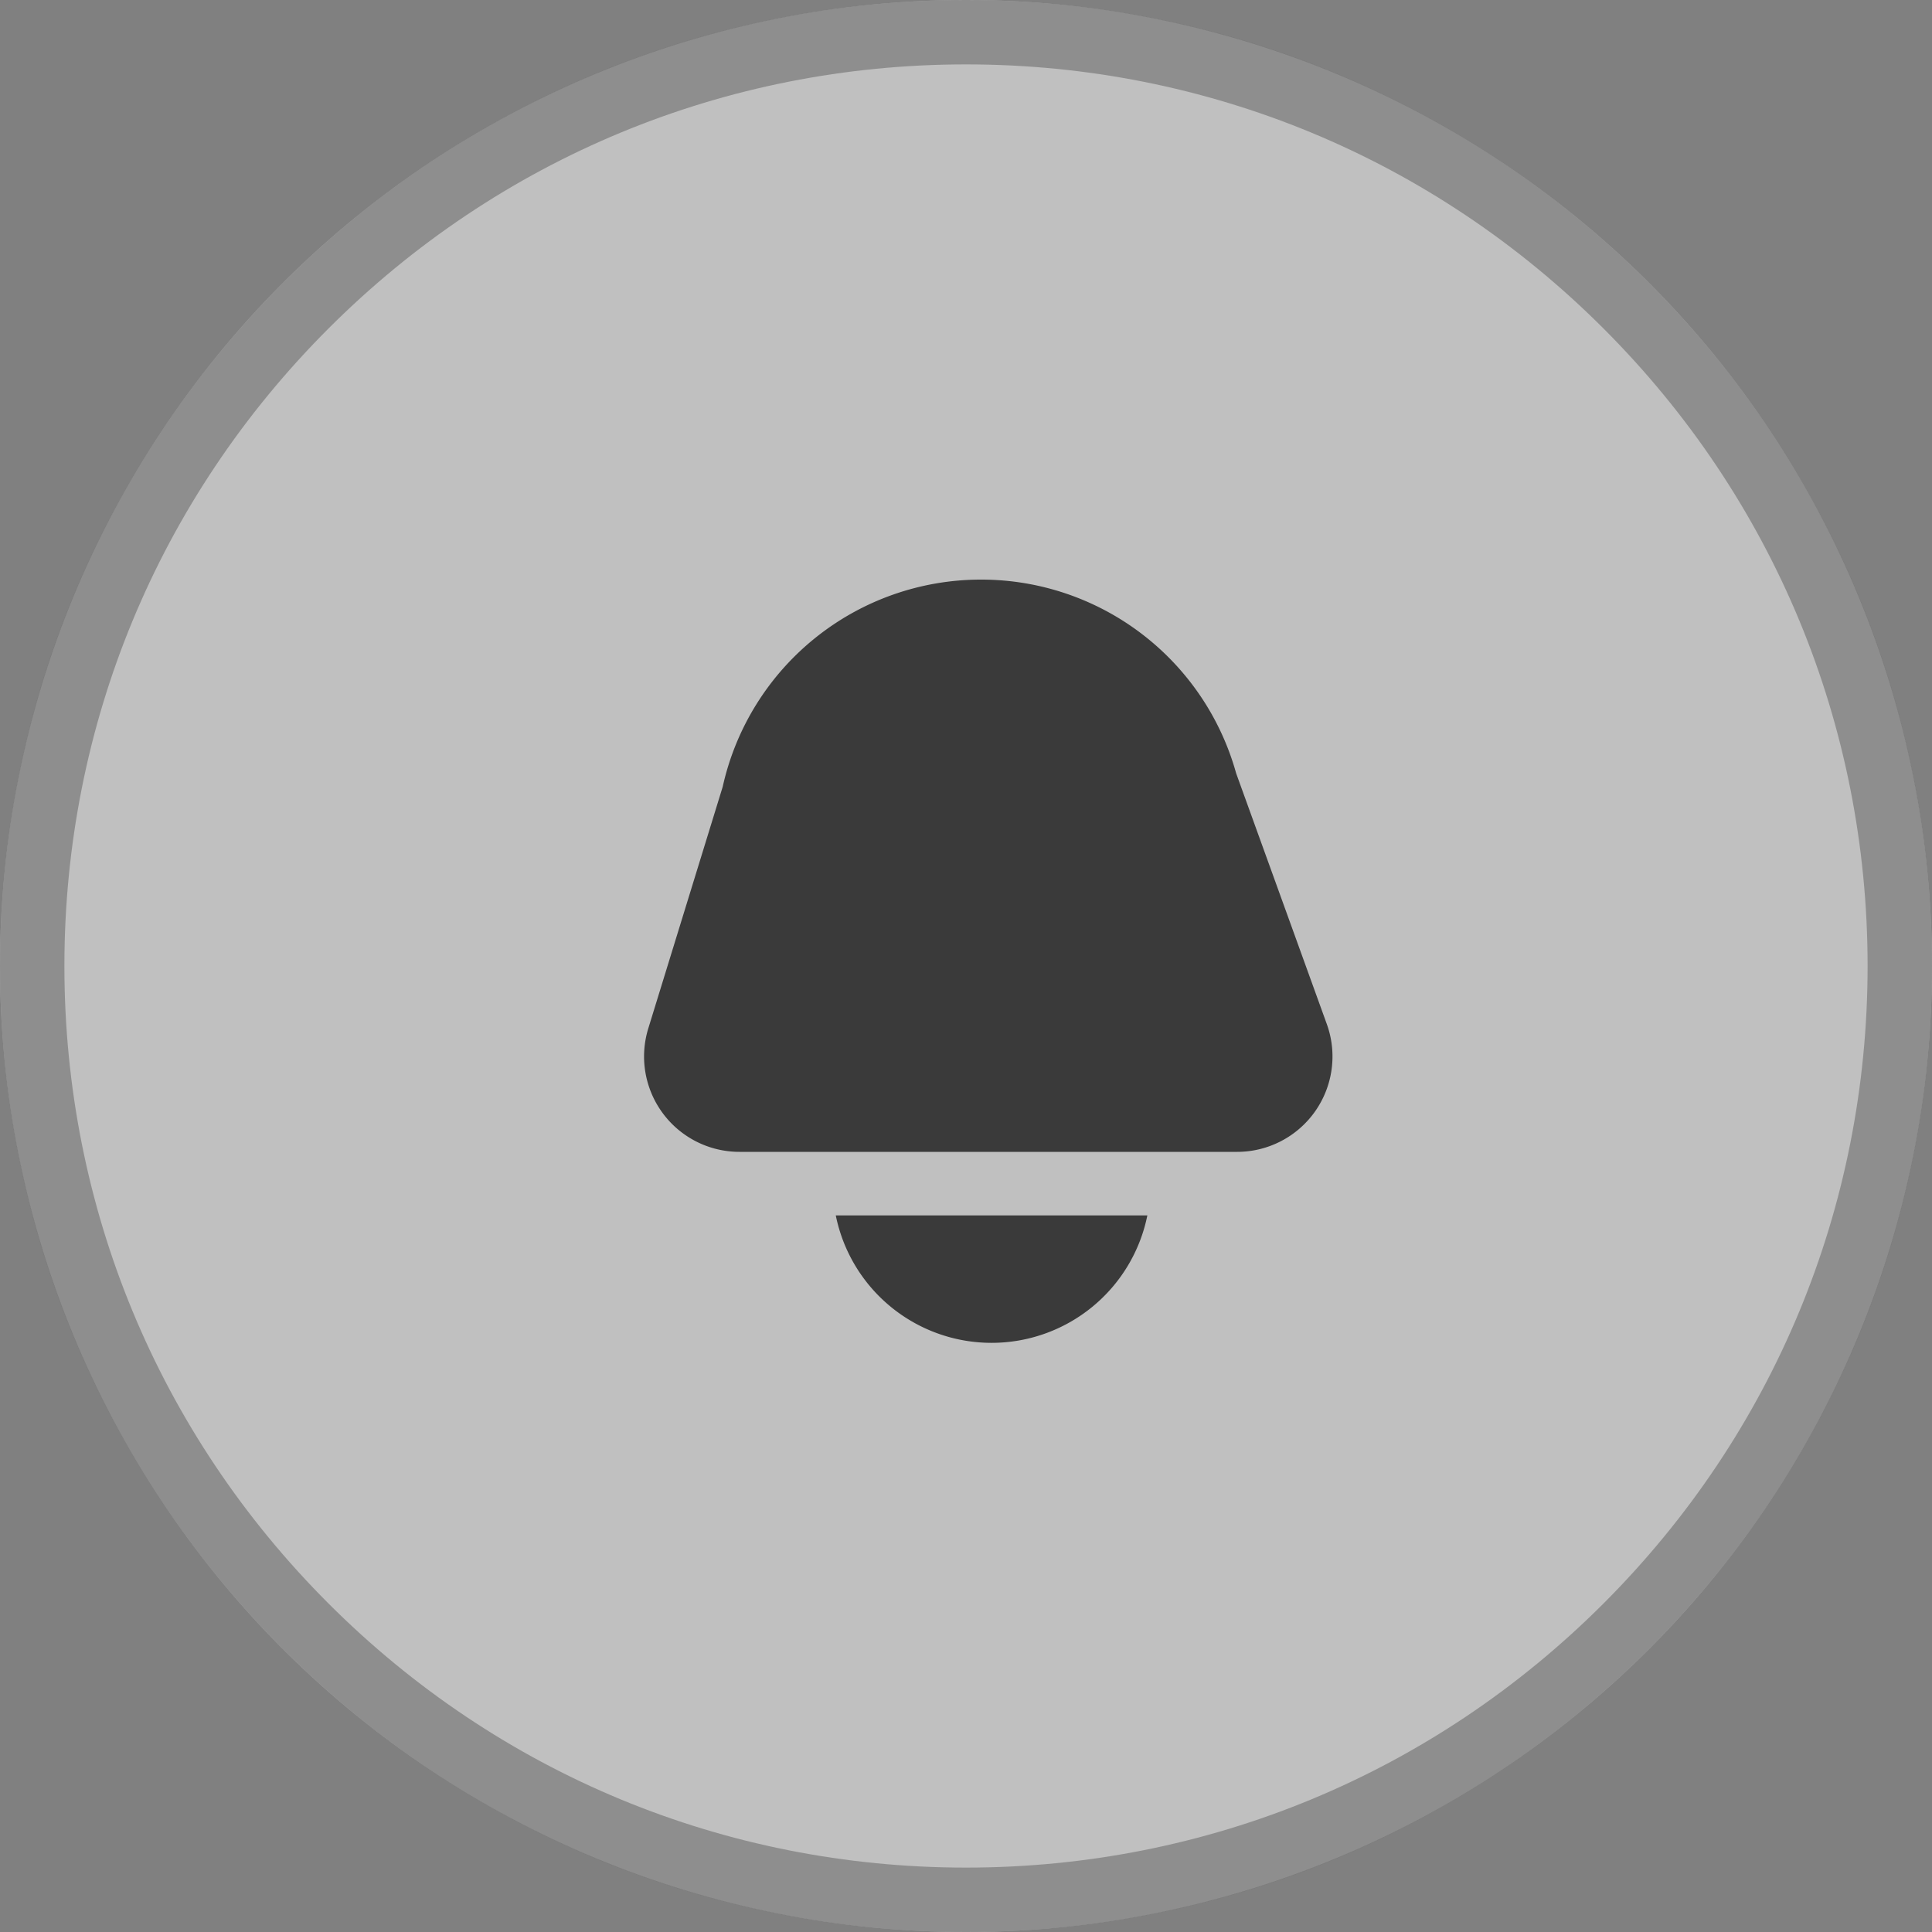 <svg id="Component_35_88" data-name="Component 35 – 88" xmlns="http://www.w3.org/2000/svg" width="30" height="30" viewBox="0 0 30 30">
  <rect x="0" y="0" width="30" height="30" fill="#808080" stroke="none"/>
  <g id="Path_230" data-name="Path 230" fill="#fff" opacity="0.5">
    <path d="M15,0A15,15,0,1,1,0,15,15,15,0,0,1,15,0Z" stroke="none"/>
    <path d="M 15 1 C 11.26 1 7.745 2.456 5.101 5.101 C 2.456 7.745 1 11.26 1 15 C 1 18.74 2.456 22.255 5.101 24.899 C 7.745 27.544 11.26 29 15 29 C 18.74 29 22.255 27.544 24.899 24.899 C 27.544 22.255 29 18.74 29 15 C 29 11.26 27.544 7.745 24.899 5.101 C 22.255 2.456 18.74 1 15 1 M 15 0 C 23.284 0 30 6.716 30 15 C 30 23.284 23.284 30 15 30 C 6.716 30 0 23.284 0 15 C 0 6.716 6.716 0 15 0 Z" stroke="none" fill="rgba(58,58,58,0.5)"/>
  </g>
  <g id="Group_506" data-name="Group 506" transform="translate(-340 -42)">
    <path id="Path_229" data-name="Path 229" d="M0,0H16V16H0Z" transform="translate(347 49)" fill="none"/>
    <g id="bell" transform="translate(348.932 51)">
      <path id="Path_226" data-name="Path 226" d="M2.549,8.886h7.728A1.481,1.481,0,0,0,11.67,6.9L10.263,3.008A4.109,4.109,0,0,0,6.3,0h0a4.108,4.108,0,0,0-4.01,3.217L1.135,6.968A1.481,1.481,0,0,0,2.549,8.886Z" transform="translate(0)" fill="#3a3a3a"/>
      <path id="Path_227" data-name="Path 227" d="M7.1,20a2.468,2.468,0,0,0,4.838,0Z" transform="translate(-3.054 -10.127)" fill="#3a3a3a"/>
    </g>
  </g>
</svg>

